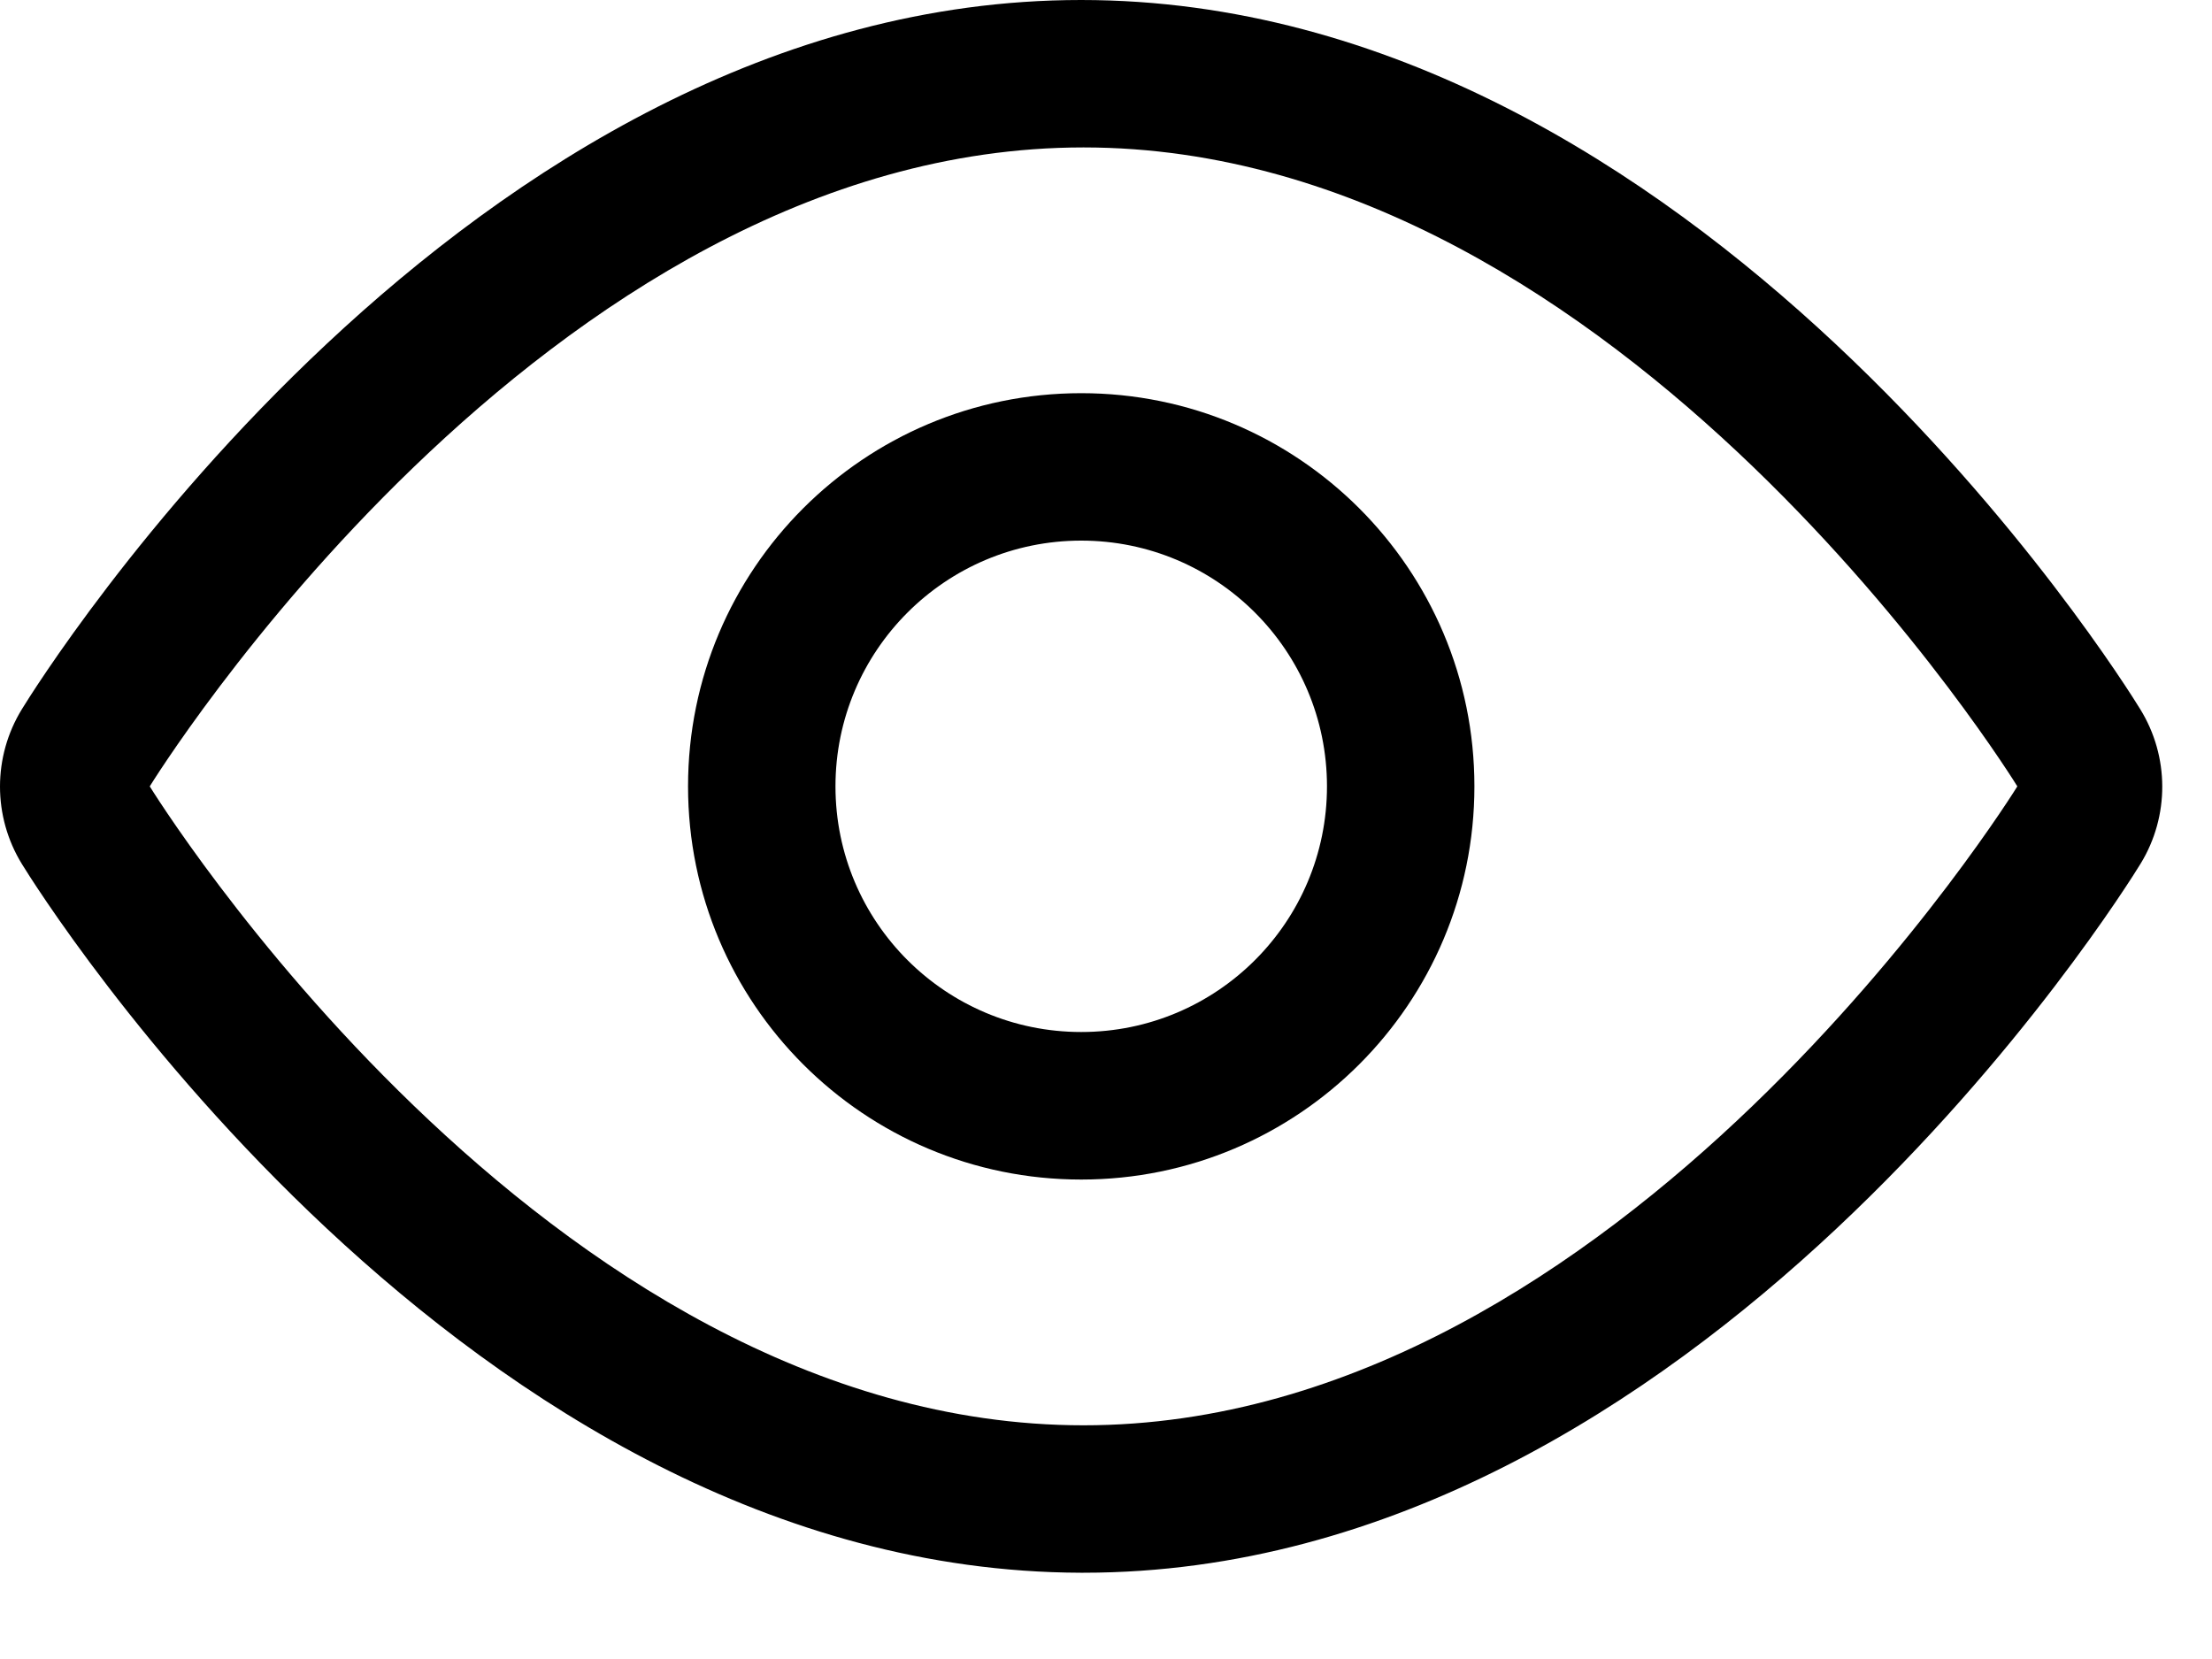 <svg width="20" height="15" viewBox="0 0 20 15" fill="none" xmlns="http://www.w3.org/2000/svg">
<path fill-rule="evenodd" clip-rule="evenodd" d="M19.351 6.412C19.191 6.15 15.351 0 9.775 0C4.198 0 0.358 6.15 0.198 6.412C-0.066 6.841 -0.066 7.383 0.198 7.812C0.358 8.074 4.198 14.202 9.77 14.22H9.797C15.356 14.22 19.195 8.07 19.355 7.808C19.617 7.379 19.615 6.839 19.351 6.412ZM9.797 12.887C4.909 12.887 1.354 7.11 1.354 7.11C1.354 7.11 4.909 1.333 9.797 1.333C14.685 1.333 18.24 7.11 18.24 7.11C18.24 7.11 14.671 12.887 9.797 12.887Z" fill="black"/>
<path fill-rule="evenodd" clip-rule="evenodd" d="M9.776 3.555C7.812 3.555 6.221 5.146 6.221 7.11C6.221 9.073 7.812 10.665 9.776 10.665C11.739 10.665 13.331 9.073 13.331 7.11C13.331 5.146 11.739 3.555 9.776 3.555ZM9.776 9.331C8.549 9.331 7.554 8.337 7.554 7.11C7.554 5.883 8.549 4.888 9.776 4.888C11.003 4.888 11.998 5.883 11.998 7.11C11.998 8.337 11.003 9.331 9.776 9.331Z" fill="black"/>
</svg>
